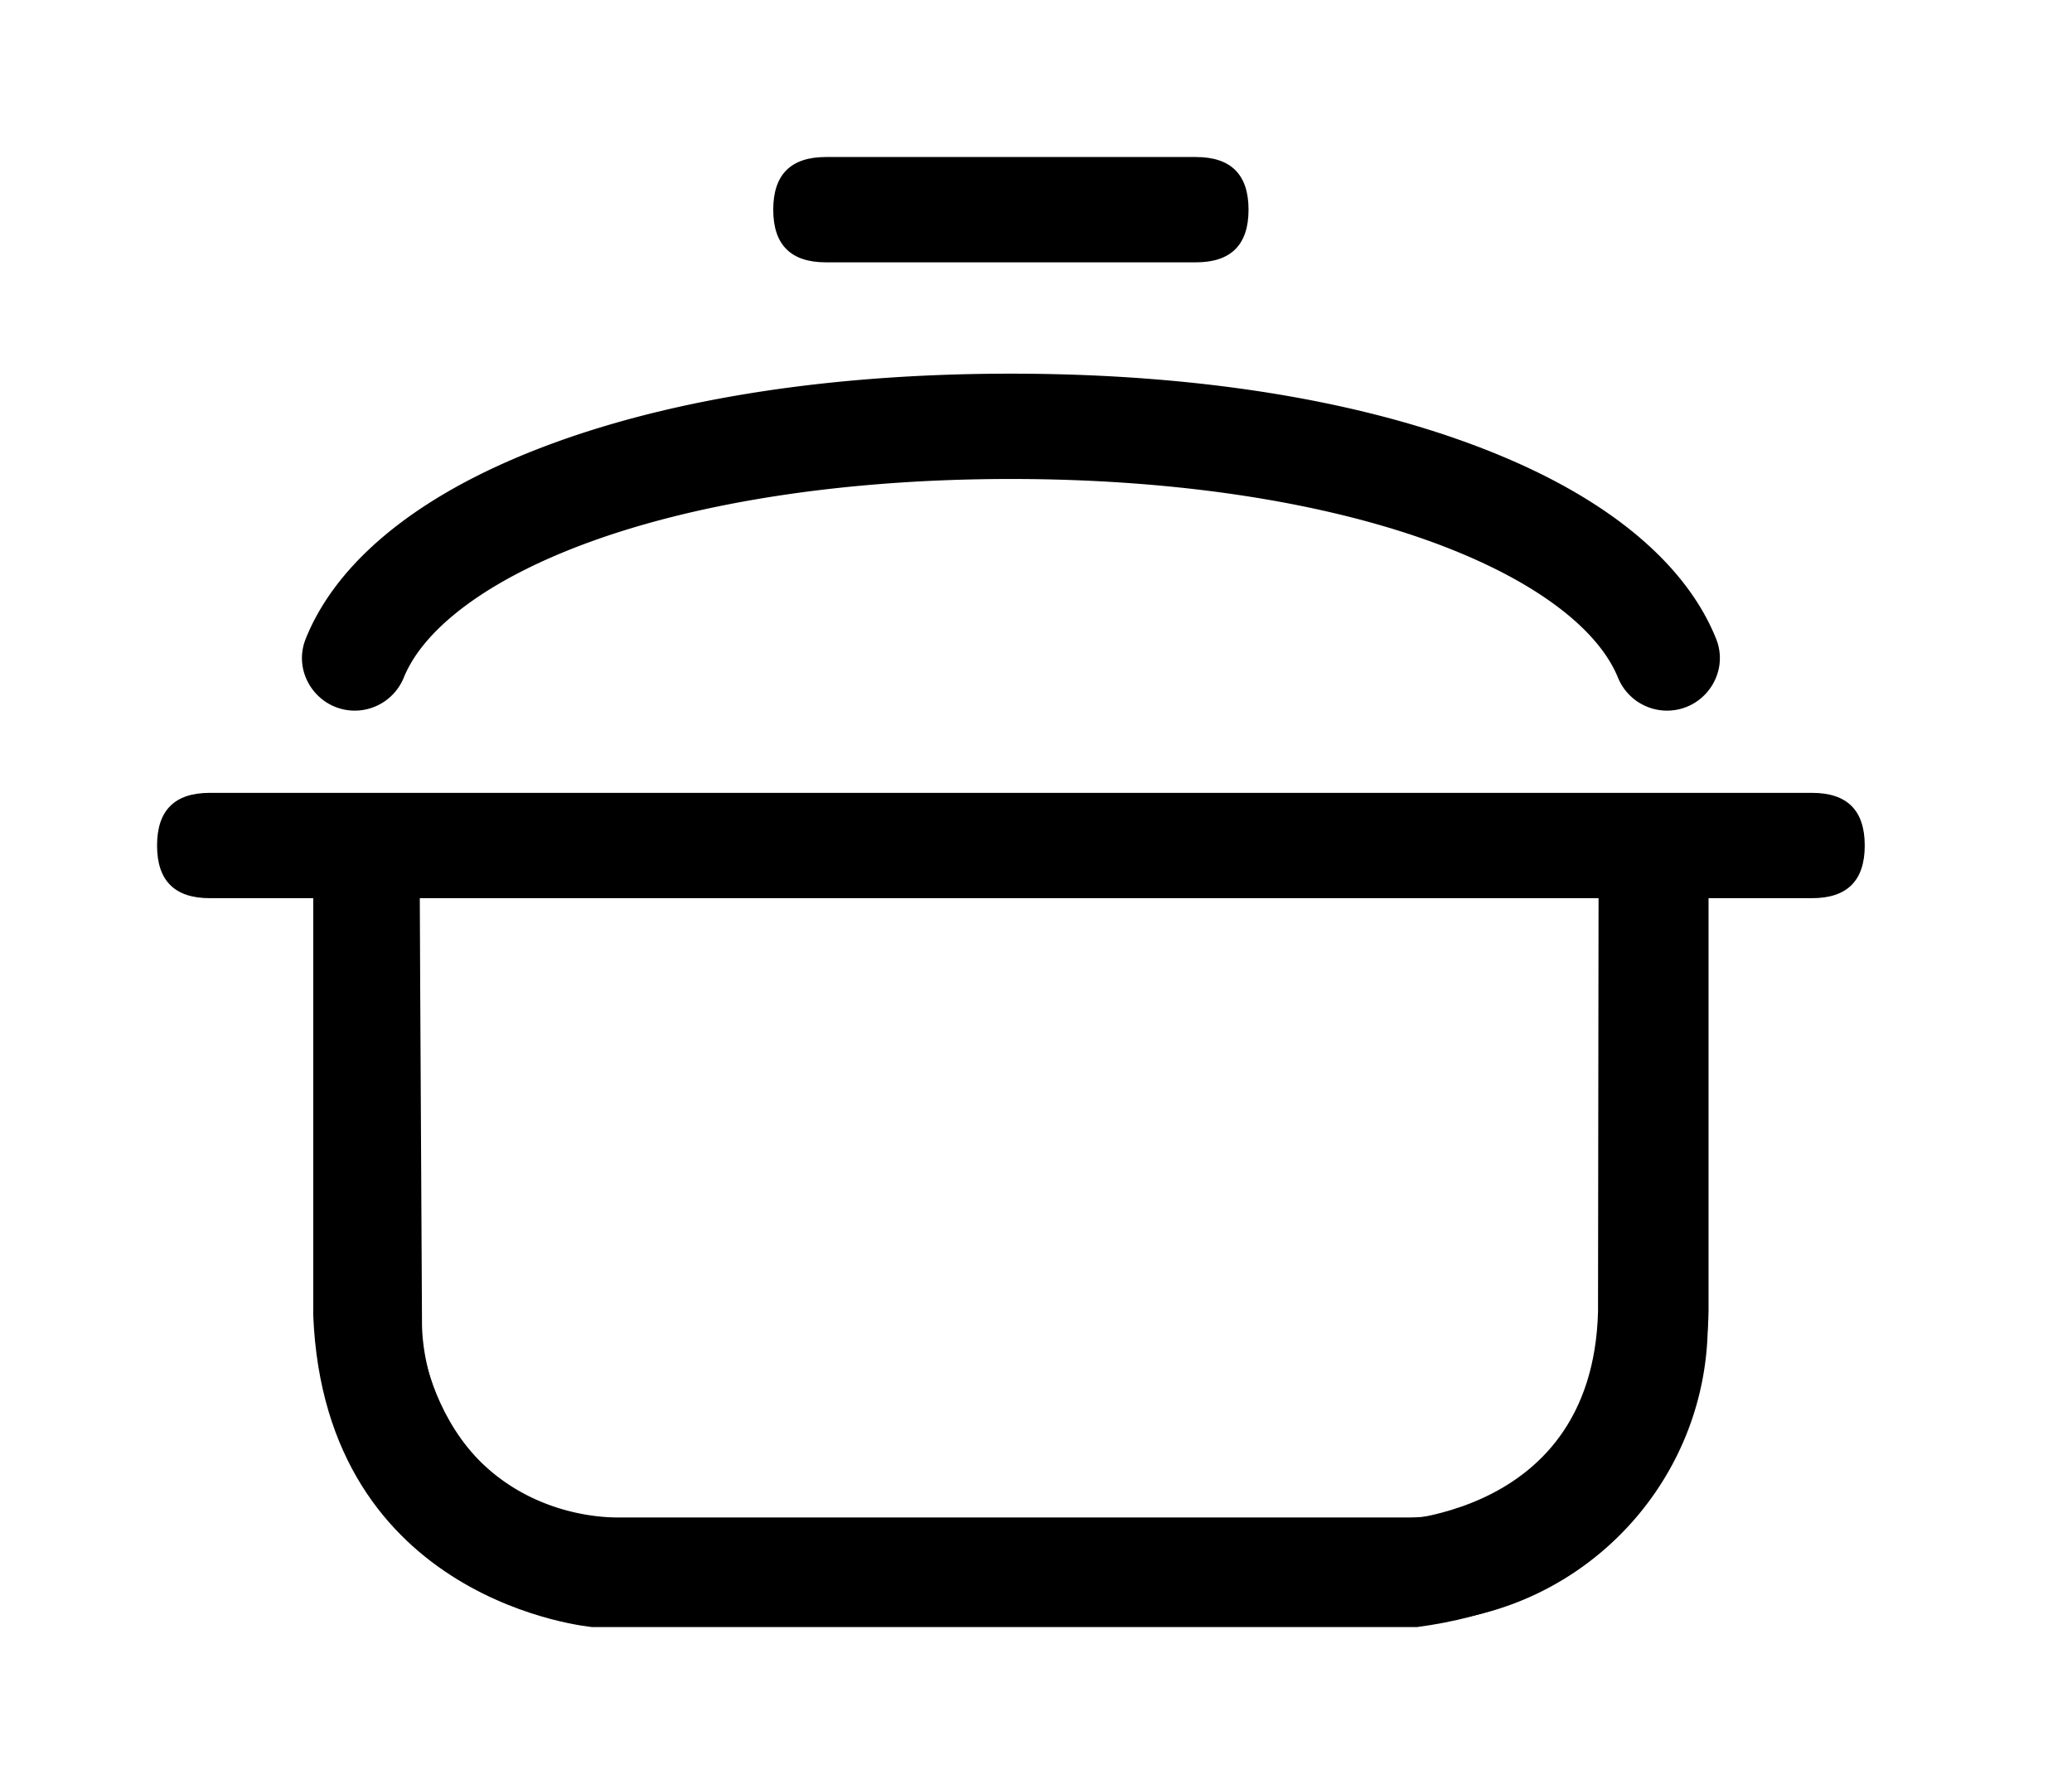<?xml version="1.0" standalone="no"?><!DOCTYPE svg PUBLIC "-//W3C//DTD SVG 1.1//EN" "http://www.w3.org/Graphics/SVG/1.1/DTD/svg11.dtd"><svg t="1642235762122" class="icon" viewBox="0 0 1189 1024" version="1.1" xmlns="http://www.w3.org/2000/svg" p-id="4327" xmlns:xlink="http://www.w3.org/1999/xlink" width="232.227" height="200"><defs><style type="text/css"></style></defs><path d="M917.322 512.933h63.118v237.314S985.069 910.923 813.294 933.875H339.753S186.503 920.368 179.749 754.969v-242.036h60.981v248.105s5.903 108.019 120.664 112.753H786.717s126.921 3.377 130.298-120.853z" p-id="4328"></path><path d="M443.722 90.125m30.225 0l212.295 0q30.225 0 30.225 30.225l0 0q0 30.225-30.225 30.225l-212.295 0q-30.225 0-30.225-30.225l0 0q0-30.225 30.225-30.225Z" p-id="4329"></path><path d="M90.125 455.08m30.225 0l919.49 0q30.225 0 30.225 30.225l0 0q0 30.225-30.225 30.225l-919.49 0q-30.225 0-30.225-30.225l0 0q0-30.225 30.225-30.225Z" p-id="4330"></path><path d="M808.099 931.431H353.614c-21.453 0-76.058-5.1-121.431-50.473s-50.403-99.979-50.473-121.349l-1.511-282.096 60.45-0.331 1.511 282.179c0 10.898 2.491 48.573 32.763 78.857s67.959 32.728 78.786 32.763h454.39a111.585 111.585 0 0 0 111.455-111.455V476.309h60.45v283.218c0 94.784-77.121 171.905-171.905 171.905zM956.626 407.889A30.461 30.461 0 0 1 928.397 388.798c-10.177-24.794-39.576-49.104-84.028-68.644-66.318-29.162-160.181-45.231-264.268-45.231s-197.95 16.069-264.315 45.231c-44.452 19.54-73.851 43.803-84.028 68.644a30.449 30.449 0 0 1-28.182 19.091c-21.252-0.059-36.069-21.535-28.135-41.264 16.116-40.143 55.94-75.397 116.024-101.809 74.937-32.941 174.738-50.344 288.637-50.344s213.7 17.403 288.637 50.344c60.084 26.411 99.908 61.666 116.024 101.809 7.934 19.729-6.86 41.205-28.135 41.264z" p-id="4331"></path></svg>